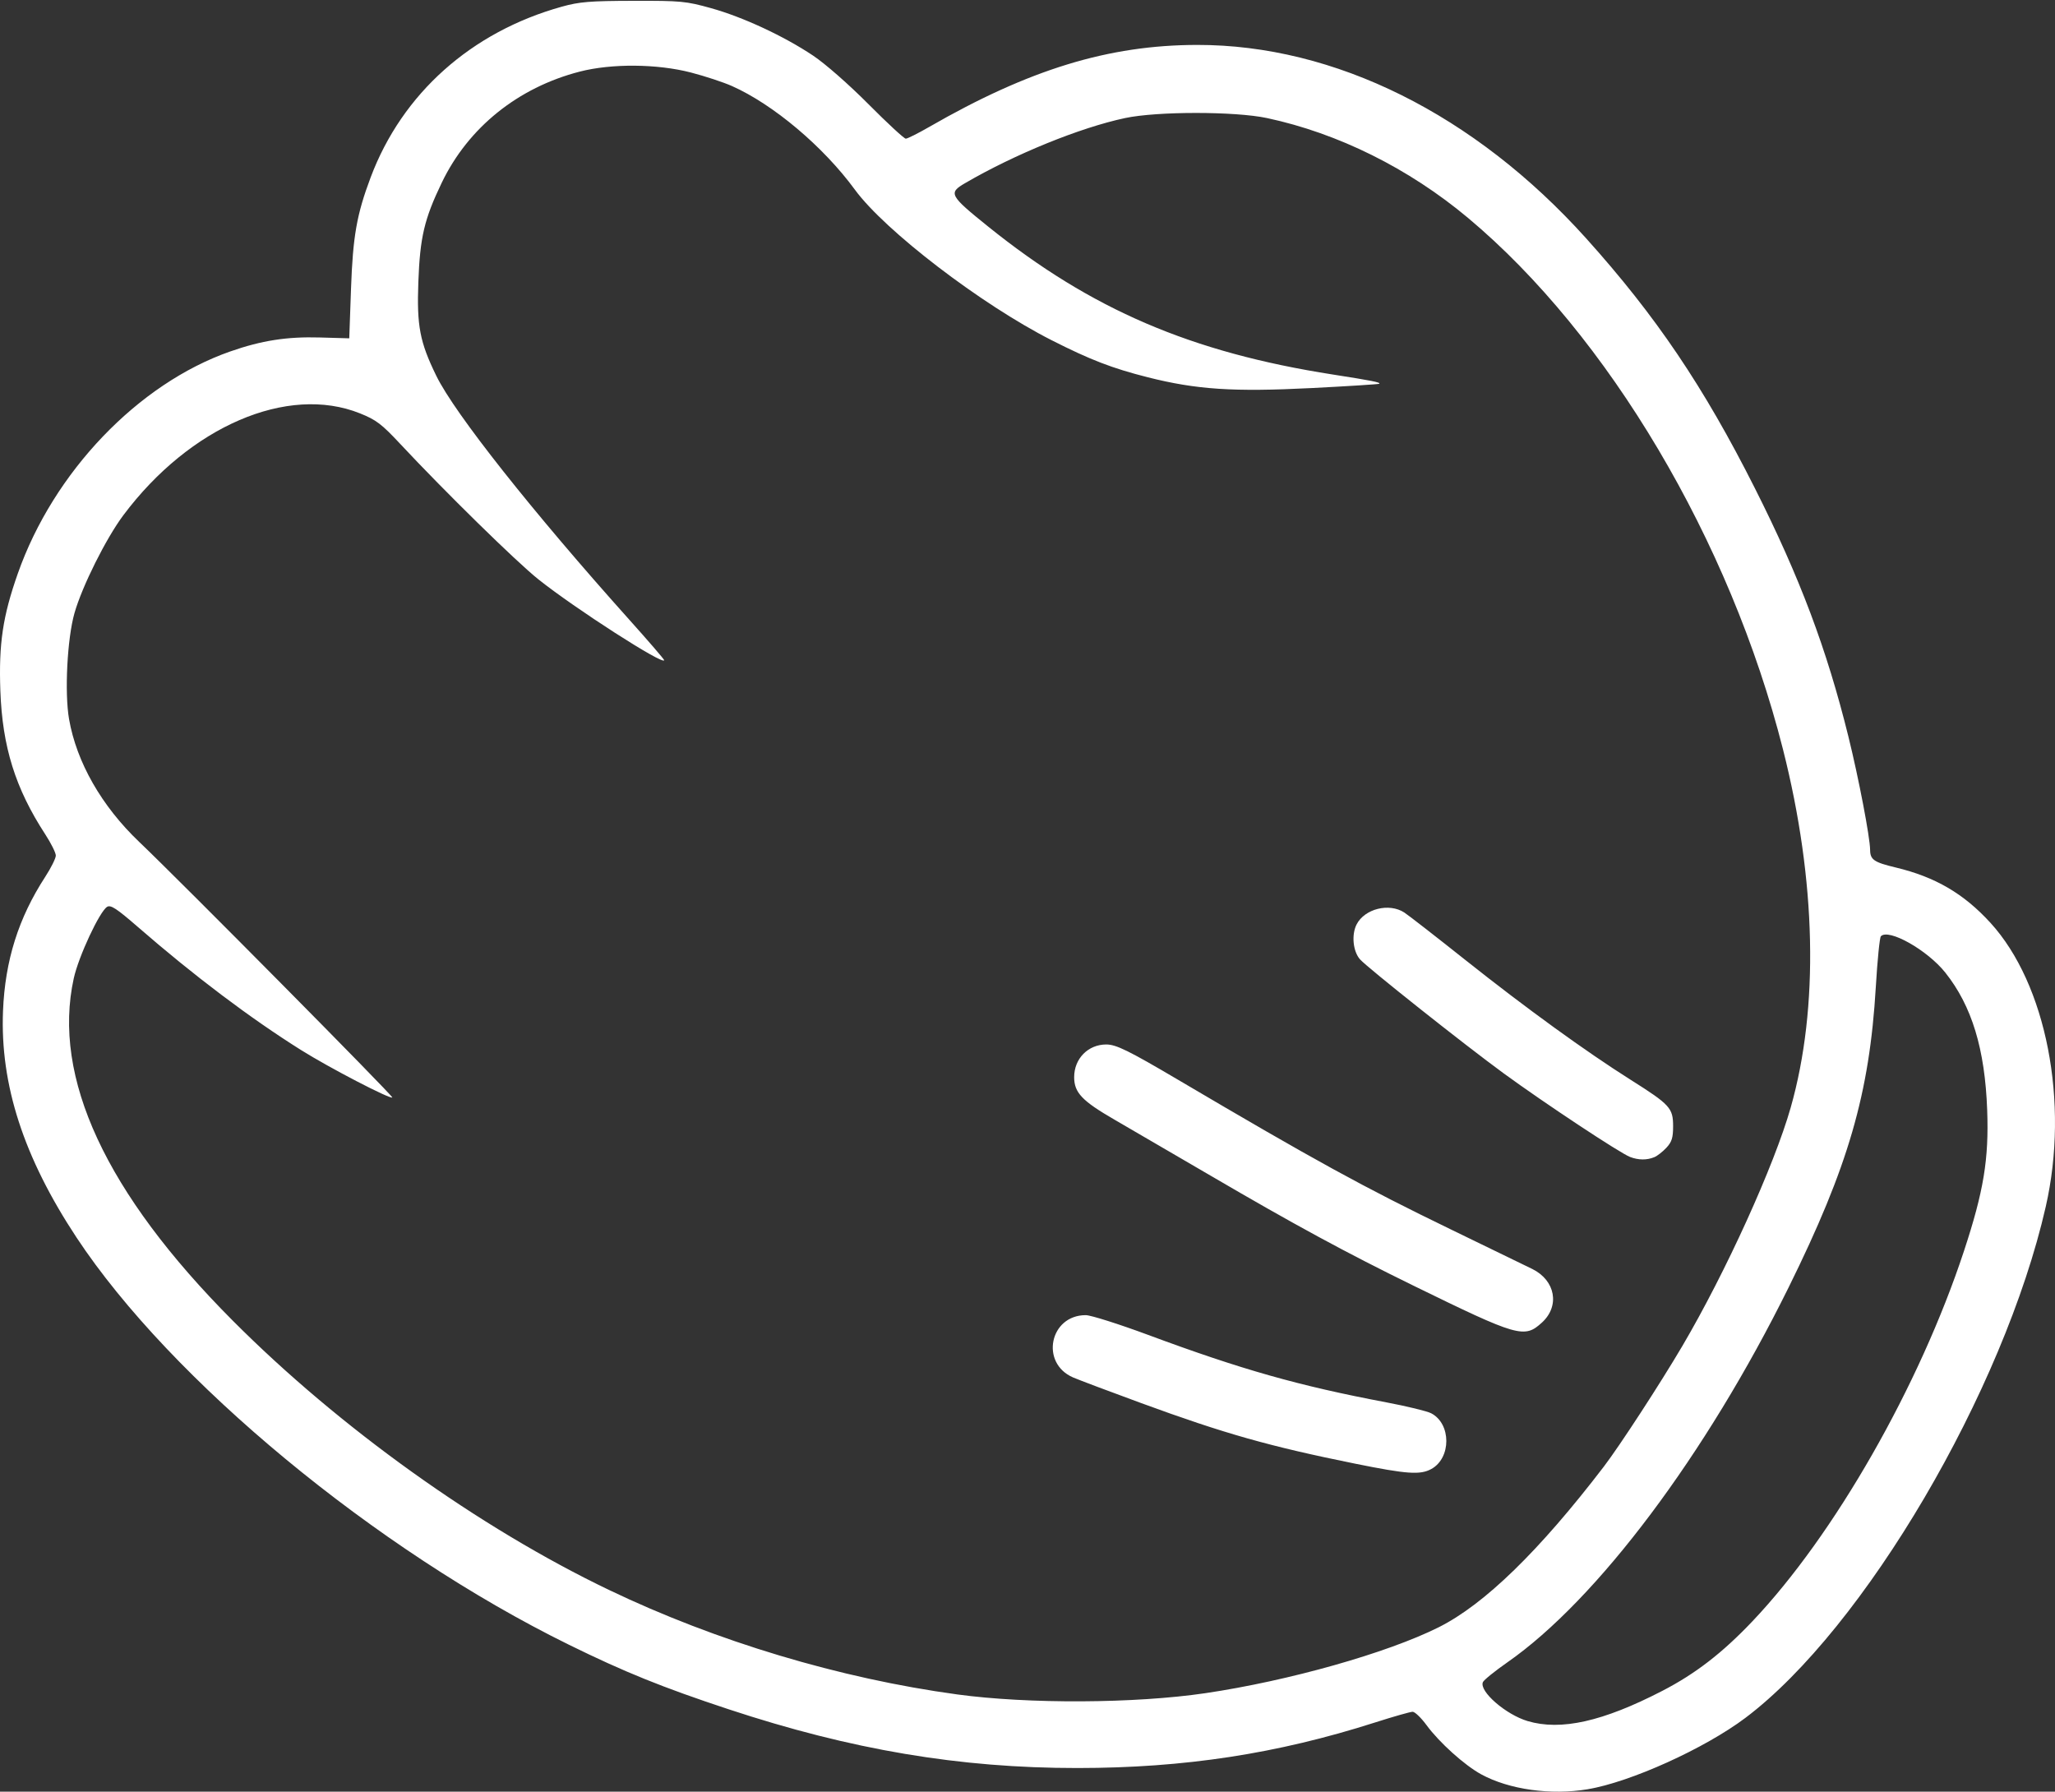 <?xml version="1.0" encoding="UTF-8" standalone="no"?>
<!-- Created with Inkscape (http://www.inkscape.org/) -->

<svg
   version="1.1"
   id="svg3475"
   width="766.833"
   height="668.555"
   viewBox="0 0 766.833 668.555"
   sodipodi:docname="rock_computer.svg"
   inkscape:version="1.1.2 (b8e25be8, 2022-02-05)"
   xmlns:inkscape="http://www.inkscape.org/namespaces/inkscape"
   xmlns:sodipodi="http://sodipodi.sourceforge.net/DTD/sodipodi-0.dtd"
   xmlns="http://www.w3.org/2000/svg"
   xmlns:svg="http://www.w3.org/2000/svg">
  <rect x="0" y="0" width="766.833" height="668.555" fill="#333333" stroke="none"/>
  <defs
     id="defs3479" />
  <sodipodi:namedview
     id="namedview3477"
     pagecolor="#ffffff"
     bordercolor="#666666"
     borderopacity="1.0"
     inkscape:pageshadow="2"
     inkscape:pageopacity="0.0"
     inkscape:pagecheckerboard="true"
     showgrid="false"
     fit-margin-top="0.3"
     fit-margin-left="0"
     fit-margin-right="0"
     fit-margin-bottom="0"
     inkscape:zoom="0.40588235"
     inkscape:cx="592.53624"
     inkscape:cy="342.46377"
     inkscape:window-width="1512"
     inkscape:window-height="916"
     inkscape:window-x="702"
     inkscape:window-y="1118"
     inkscape:window-maximized="0"
     inkscape:current-layer="g3481"
     borderlayer="false"
     units="mm" />
  <g
     inkscape:groupmode="layer"
     inkscape:label="Image"
     id="g3481"
     transform="translate(-52.167,-223.446)">
    <path
       class="rock-svg"
       style="fill:white"
       d="m 644.6,891.1 c 15.986,-2.674 43.661,-15.192 58.854,-26.621 44.329,-33.346 96.458,-122.069 112.1,-190.791 8.841,-38.841 0.214,-83.078 -20.654,-105.911 -9.949,-10.886 -20.61,-17.111 -35.328,-20.629 -8.135,-1.944 -9.538,-2.91 -9.564,-6.581 -0.034,-4.662 -4.273,-26.788 -8.09,-42.226 -8.108,-32.79 -18.126,-59.4 -34.88,-92.653 -19.13,-37.969 -36.928,-64.331 -62.995,-93.306 -41.635,-46.279 -93.878,-72.252 -145.178,-72.176 -33.013,0.049 -62.65,9.123 -99.97,30.607 -4.179,2.406 -8.108,4.374 -8.731,4.374 -0.623,0 -6.879,-5.782 -13.902,-12.85 -7.337,-7.383 -16.132,-15.099 -20.675,-18.136 -10.907,-7.292 -26.189,-14.399 -38.093,-17.713 -9.369,-2.609 -11.199,-2.782 -29,-2.738 -16.244,0.04 -20.113,0.356 -26.675,2.182 -33.809,9.406 -59.569,32.401 -71.333,63.678 -5.201,13.827 -6.639,21.98 -7.335,41.578 l -0.656,18.5 -11,-0.316 c -12.248,-0.351 -21.701,1.123 -33.387,5.207 -34.404,12.025 -65.949,44.987 -79.284,82.846 -5.625,15.968 -7.152,26.212 -6.523,43.762 0.751,20.947 5.593,36.44 16.743,53.57 2.173,3.338 3.951,6.907 3.951,7.93 0,1.023 -1.775,4.592 -3.944,7.93 -10.007,15.399 -15.002,31.268 -15.76,50.07 -1.109,27.481 7.703,54.639 27.416,84.5 35.195,53.311 111.671,116.559 183.788,151.998 20.747,10.195 34.917,15.922 59.5,24.048 45.838,15.151 86.272,21.964 130.222,21.943 39.968,-0.019 74.488,-5.305 111.119,-17.016 6.836,-2.185 13.117,-3.973 13.959,-3.973 0.842,0 3.175,2.241 5.186,4.98 4.77,6.498 14.216,14.996 20.427,18.376 10.428,5.675 25.973,7.851 39.695,5.556 z m -22.382,-25.437 c -8.149,-2.42 -18.144,-11.109 -16.706,-14.524 0.336,-0.798 4.476,-4.146 9.2,-7.441 33.488,-23.354 74.024,-77.405 104.877,-139.842 22.295,-45.118 30.194,-72.338 32.549,-112.167 0.585,-9.9 1.433,-18.394 1.885,-18.875 2.844,-3.036 17.344,5.135 24.044,13.55 9.907,12.442 14.803,28.52 15.63,51.325 0.663,18.303 -1.305,30.248 -8.664,52.574 -16.598,50.353 -48.347,105.924 -78.924,138.144 -11.243,11.847 -21.298,19.608 -33.701,26.013 -22.118,11.421 -37.778,14.929 -50.189,11.244 z M 409.286,855.705 C 365.545,849.744 319.464,835.916 279.465,816.748 231,793.522 178.793,756.158 138.993,716.211 91.647,668.692 71.571,625.469 79.688,588.53 c 1.798,-8.181 9.645,-25.001 12.461,-26.709 1.334,-0.809 3.571,0.659 11.5,7.547 20.96,18.21 41.8,33.929 60.806,45.866 10.514,6.604 33.35,18.475 34.099,17.726 0.444,-0.444 -78.827,-80.487 -94.405,-95.325 -14.058,-13.39 -23.409,-29.75 -26.215,-45.864 -1.718,-9.868 -0.679,-30.11 2.033,-39.583 2.878,-10.052 11.789,-27.887 18.238,-36.5 24.809,-33.135 61.283,-48.834 88.288,-37.999 6.052,2.428 8.084,3.969 15,11.377 16.509,17.681 43.296,43.947 51.5,50.497 13.676,10.919 47,32.34 47,30.212 0,-0.322 -5.749,-6.998 -12.776,-14.836 -36.391,-40.592 -65.374,-77.204 -72.236,-91.251 -6.169,-12.627 -7.313,-18.598 -6.706,-34.988 0.621,-16.76 2.213,-23.515 8.74,-37.089 9.89,-20.568 28.428,-35.491 51.479,-41.442 11.883,-3.068 28.92,-2.931 41.5,0.334 5.225,1.356 12.105,3.623 15.288,5.037 15.446,6.863 34.14,22.619 45.889,38.675 11.231,15.35 47.17,42.854 73.375,56.157 14.467,7.344 22.668,10.504 35.981,13.867 18.135,4.58 31.935,5.489 60.968,4.014 13.75,-0.699 25.166,-1.427 25.368,-1.618 0.535,-0.506 -2.807,-1.169 -17.368,-3.444 -52.844,-8.256 -90.158,-24.27 -128.542,-55.164 -14.497,-11.668 -14.974,-12.56 -8.692,-16.222 18.554,-10.817 42.931,-20.737 59.734,-24.308 11.99,-2.548 41.052,-2.543 53,0.009 26.475,5.656 52.877,18.77 74.941,37.224 52.36,43.794 97.813,120.458 117.541,198.254 12.469,49.17 13.498,96.446 2.909,133.706 -6.158,21.668 -24.249,61.487 -40.437,89 -8.19,13.919 -23.448,37.358 -29.295,45 -24.129,31.536 -44.589,51.441 -61.645,59.969 -19.231,9.616 -55.967,19.994 -87.015,24.582 -26.293,3.885 -66.142,4.085 -92.707,0.465 z m 176.944,-84.082 c 7.538,-4.09 7.519,-16.924 -0.03,-20.827 -1.517,-0.785 -9.047,-2.616 -16.733,-4.07 -32.685,-6.184 -53.923,-12.198 -88.851,-25.16 -10.932,-4.057 -21.417,-7.377 -23.3,-7.377 -13.47,0 -17.104,17.896 -4.721,23.248 2.144,0.926 13.573,5.23 25.398,9.564 31.188,11.43 47.853,16.145 80.068,22.652 19.108,3.86 24.05,4.206 28.169,1.97 z m 41.339,-54.685 c 6.742,-6.179 5.024,-15.693 -3.607,-19.968 -1.908,-0.945 -15.547,-7.57 -30.308,-14.723 C 560.734,666.297 542.949,656.541 491.662,626.296 473.322,615.481 468.654,613.188 464.976,613.188 c -6.79,0 -11.988,5.293 -11.98,12.2 0.007,5.774 2.944,8.865 15.097,15.884 6.27,3.622 22.355,12.992 35.745,20.824 31.202,18.249 50.732,28.842 75.654,41.033 39.256,19.203 41.489,19.844 48.076,13.808 z m 41.924,-61.703 c 1.1,-0.455 3.125,-2.038 4.5,-3.517 2.019,-2.172 2.5,-3.718 2.5,-8.029 0,-6.783 -1.152,-8.045 -15.784,-17.283 -16.848,-10.637 -39.224,-26.854 -61.701,-44.717 -11.073,-8.8 -21.344,-16.785 -22.824,-17.745 -5.665,-3.674 -14.767,-1.41 -17.783,4.424 -1.981,3.83 -1.38,10.066 1.258,13.054 2.719,3.079 38.908,31.799 53.549,42.496 15.281,11.165 43.482,29.824 47.227,31.248 3.153,1.199 6.268,1.222 9.058,0.068 z"
       id="path3622" />
  </g>
</svg>
